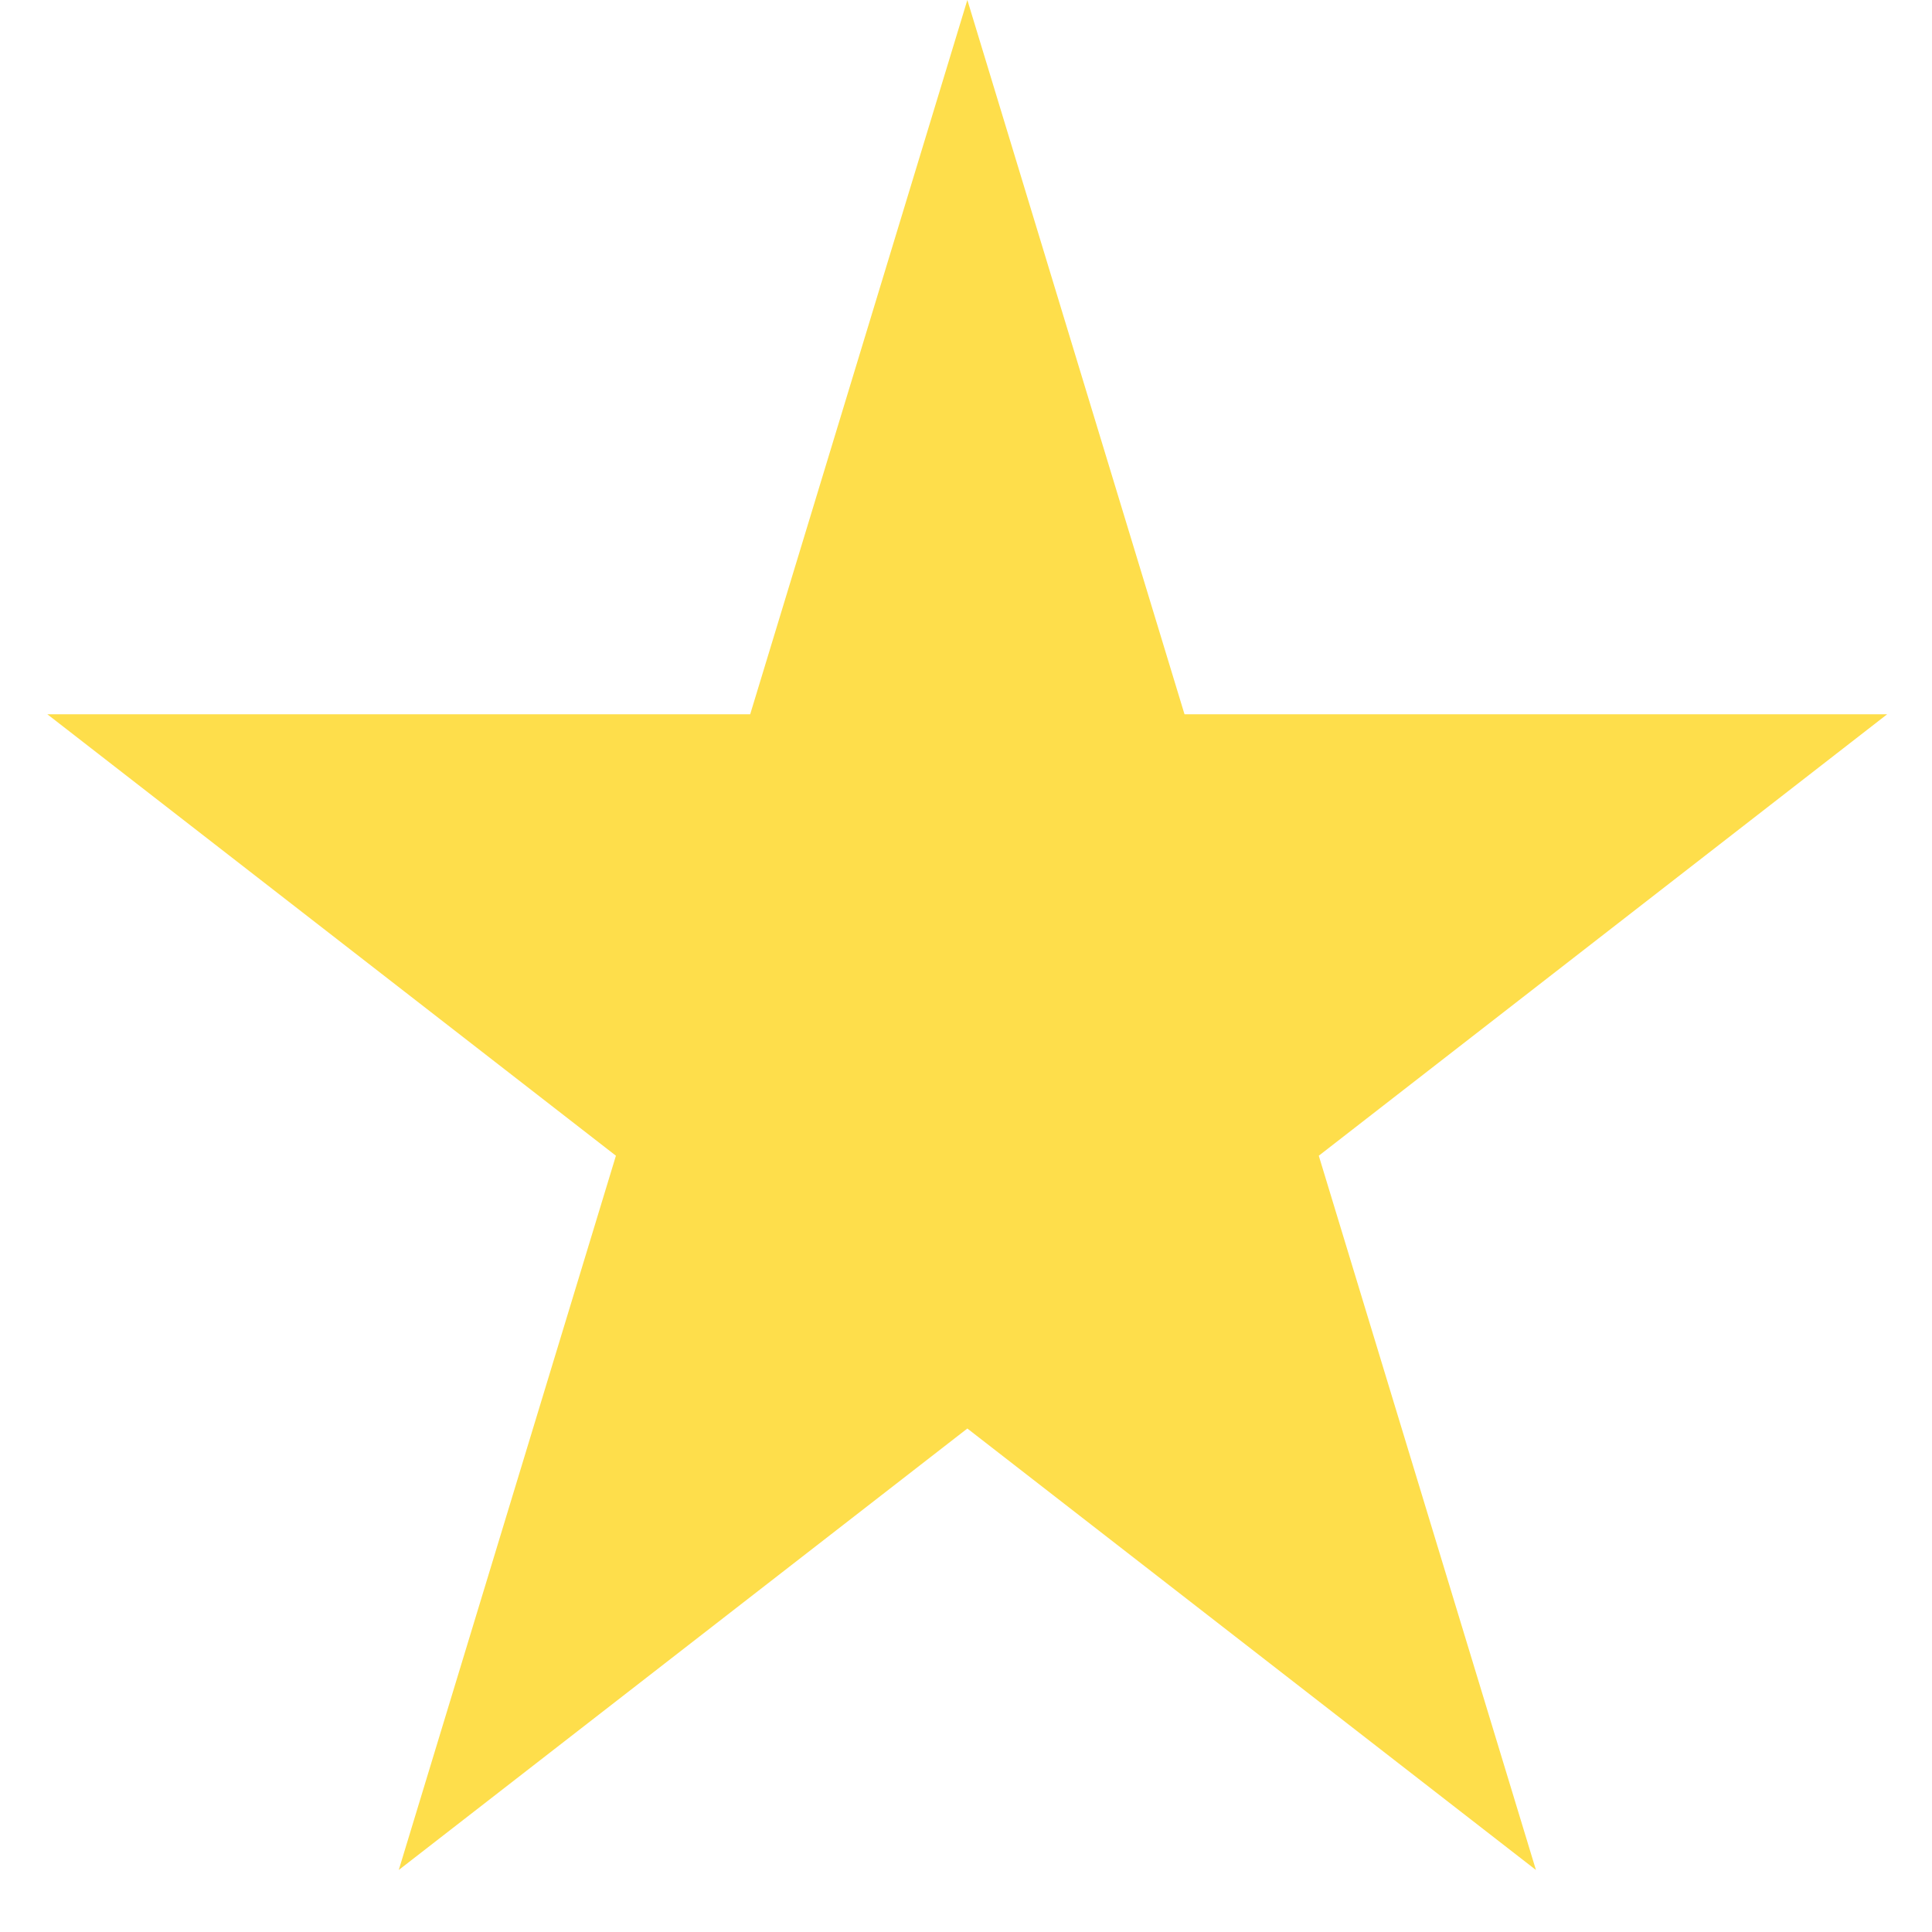 <svg width="10" height="10" viewBox="0 0 10 10" fill="none" xmlns="http://www.w3.org/2000/svg">
<path d="M5.007 0L6.131 3.697L9.768 3.697L6.826 5.982L7.95 9.679L5.007 7.394L2.064 9.679L3.188 5.982L0.245 3.697L3.883 3.697L5.007 0Z" fill="#FEDE4B"/>
</svg>
